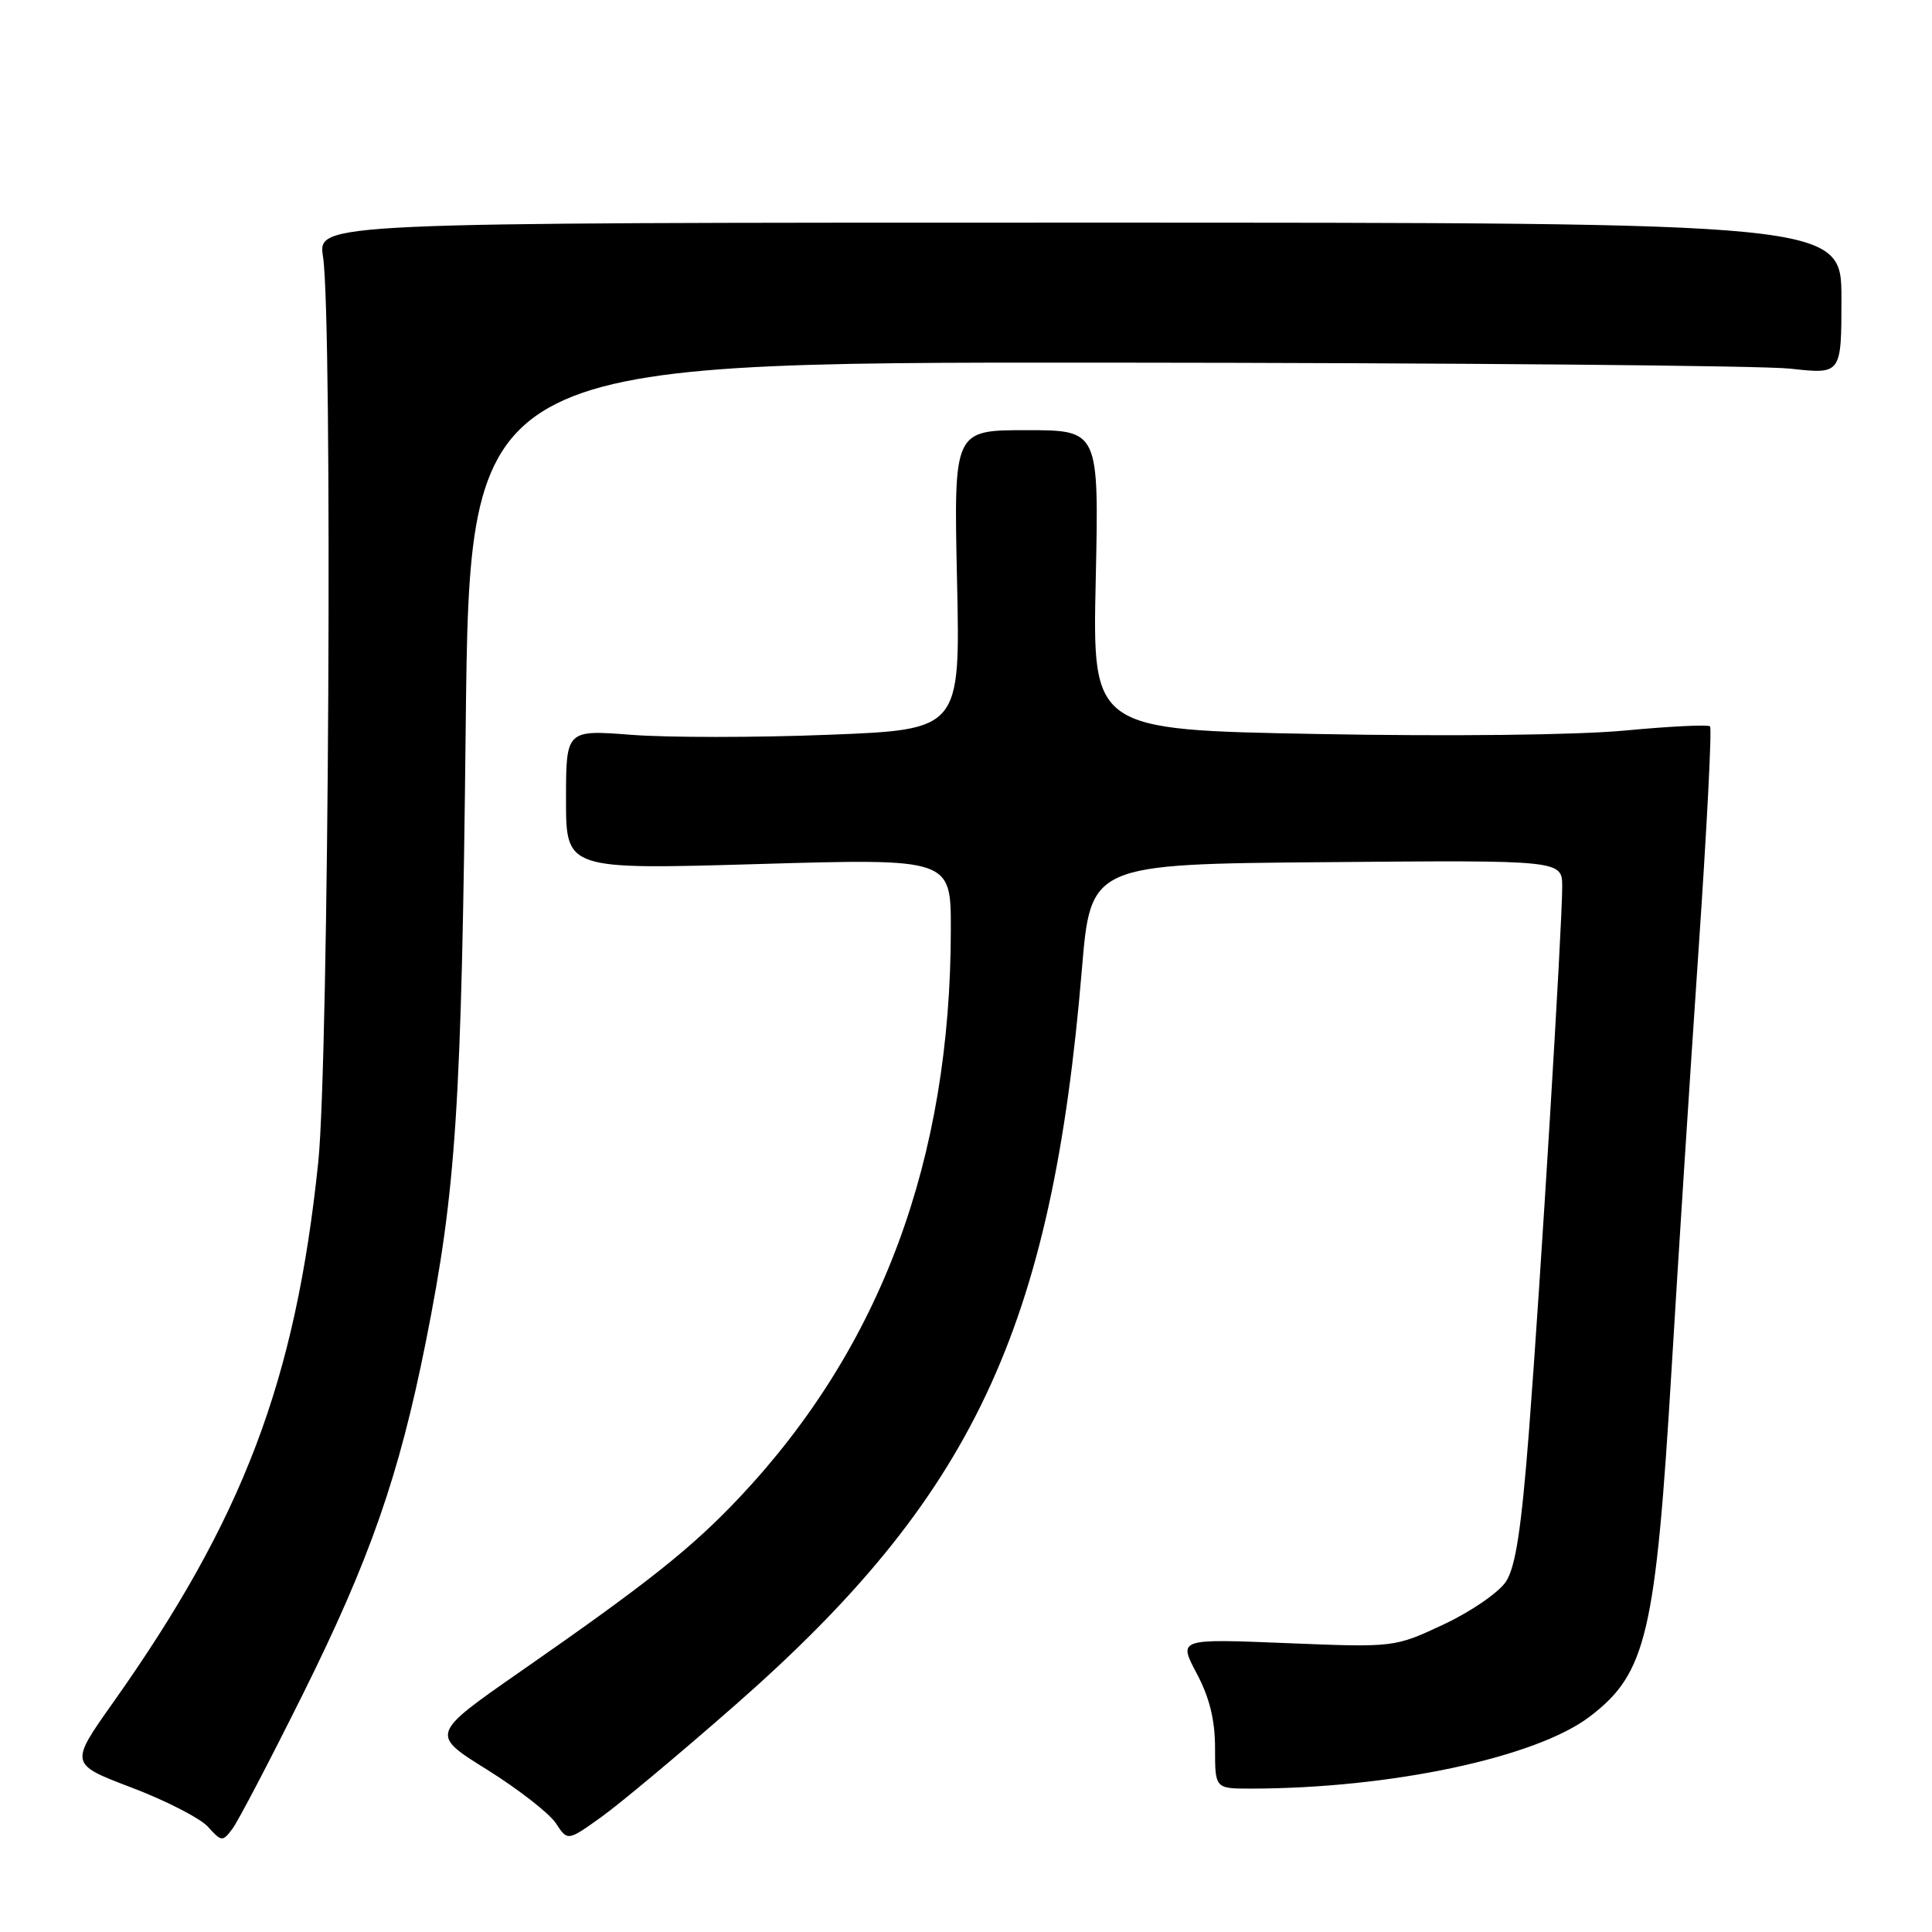 <?xml version="1.0" encoding="UTF-8" standalone="no"?>
<!DOCTYPE svg PUBLIC "-//W3C//DTD SVG 1.1//EN" "http://www.w3.org/Graphics/SVG/1.1/DTD/svg11.dtd" >
<svg xmlns="http://www.w3.org/2000/svg" xmlns:xlink="http://www.w3.org/1999/xlink" version="1.1" viewBox="0 0 256 256">
 <g >
 <path fill="currentColor"
d=" M 40.09 224.57 C 49.02 206.62 52.87 195.60 56.43 177.77 C 60.45 157.59 61.16 146.76 61.71 96.25 C 62.24 48.00 62.24 48.00 146.37 48.05 C 192.64 48.08 233.54 48.44 237.25 48.85 C 244.00 49.60 244.00 49.60 244.00 39.55 C 244.00 29.50 244.00 29.50 143.05 29.50 C 42.11 29.50 42.11 29.50 42.80 34.00 C 44.09 42.33 43.58 140.52 42.17 154.00 C 39.15 183.00 32.22 201.26 14.97 225.62 C 9.22 233.74 9.22 233.74 17.45 236.87 C 21.98 238.59 26.53 240.93 27.56 242.06 C 29.35 244.05 29.49 244.06 30.80 242.32 C 31.55 241.32 35.73 233.33 40.09 224.57 Z  M 97.35 225.99 C 128.89 198.35 139.36 176.16 143.35 128.50 C 144.52 114.50 144.52 114.50 175.76 114.24 C 207.00 113.97 207.00 113.97 207.00 117.50 C 207.00 122.76 204.12 169.99 202.59 189.73 C 201.59 202.59 200.82 207.62 199.55 209.57 C 198.60 211.01 194.89 213.56 191.30 215.24 C 184.77 218.30 184.77 218.30 170.45 217.72 C 156.13 217.14 156.13 217.14 158.56 221.72 C 160.27 224.93 161.00 227.90 161.00 231.65 C 161.00 237.00 161.00 237.00 165.75 237.00 C 184.28 236.98 203.52 232.89 210.66 227.45 C 218.17 221.72 219.38 216.56 221.50 181.30 C 222.35 167.11 223.95 142.28 225.05 126.12 C 226.16 109.95 226.85 96.52 226.59 96.25 C 226.33 95.99 221.25 96.24 215.31 96.80 C 209.00 97.40 192.05 97.59 174.63 97.26 C 144.75 96.71 144.75 96.71 145.19 76.85 C 145.62 57.00 145.62 57.00 136.00 57.00 C 126.38 57.00 126.38 57.00 126.81 76.84 C 127.25 96.68 127.25 96.68 109.82 97.36 C 100.23 97.74 88.48 97.74 83.69 97.37 C 75.00 96.70 75.00 96.70 75.00 105.97 C 75.00 115.23 75.00 115.23 100.50 114.49 C 126.00 113.75 126.00 113.75 125.99 123.13 C 125.97 153.65 116.74 178.49 98.03 198.37 C 91.69 205.10 85.88 209.72 69.01 221.45 C 57.01 229.80 57.01 229.80 64.54 234.49 C 68.69 237.08 72.78 240.27 73.65 241.58 C 75.21 243.97 75.21 243.97 79.71 240.74 C 82.18 238.97 90.12 232.33 97.35 225.99 Z "/>
</g>
</svg>